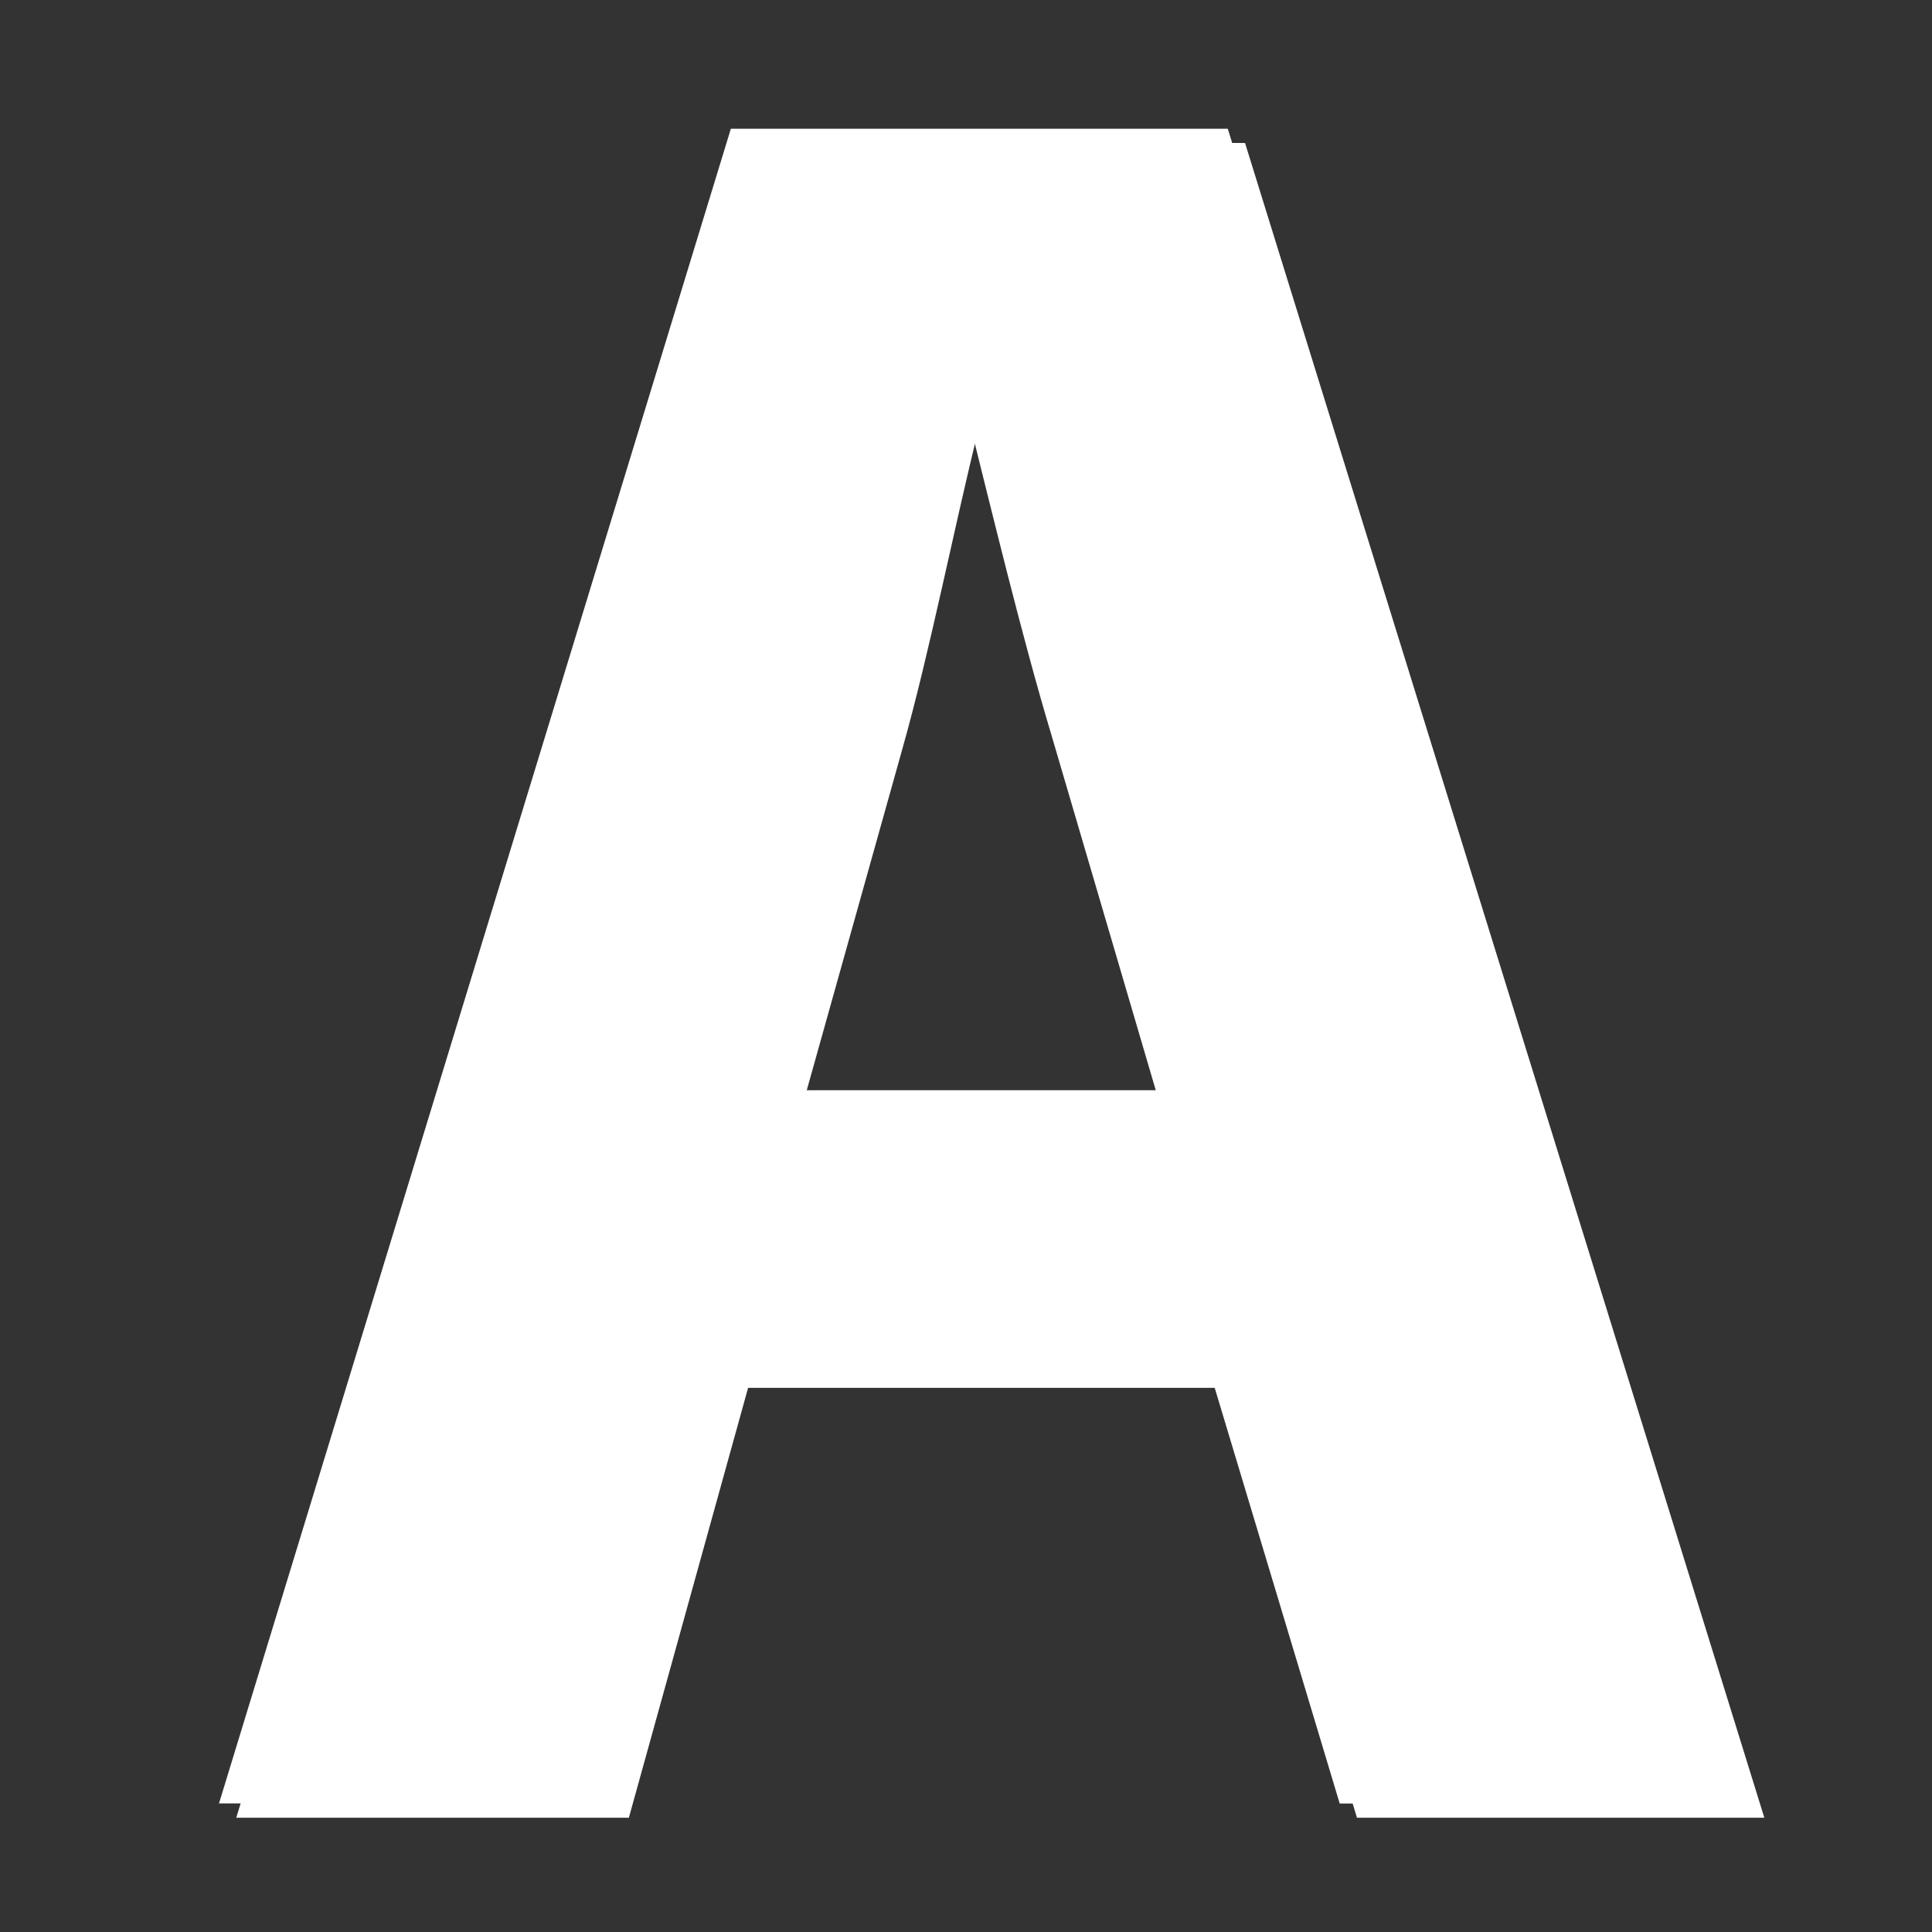<?xml version="1.0" encoding="utf-8"?>
<!-- Generator: Adobe Illustrator 16.2.0, SVG Export Plug-In . SVG Version: 6.00 Build 0)  -->
<!DOCTYPE svg PUBLIC "-//W3C//DTD SVG 1.1//EN" "http://www.w3.org/Graphics/SVG/1.1/DTD/svg11.dtd">
<svg version="1.1" id="edit_txt_button_white" xmlns="http://www.w3.org/2000/svg" xmlns:xlink="http://www.w3.org/1999/xlink" x="0px" y="0px"
	 width="14px" height="14px" viewBox="0 0 14 14" enable-background="new 0 0 14 14" xml:space="preserve">
<rect x="0" y="0" width="14" height="14" fill="#333333" stroke="none"/>
<g>
	<path fill="#ffffff" d="M5.421,10.057l-0.864,3.115H1.712L5.421,1.036h3.601l3.763,12.136H9.833l-0.937-3.115H5.421z M8.5,8.004L7.744,5.43
		c-0.216-0.72-0.432-1.621-0.612-2.341H7.096c-0.18,0.72-0.359,1.639-0.558,2.341L5.817,8.004H8.5z"/>
</g>
<g>
	<path fill="#ffffff" d="M5.296,9.953l-0.864,3.115H1.587L5.296,0.933h3.601l3.763,12.136H9.708L8.771,9.953H5.296z M8.375,7.9
		L7.619,5.326c-0.216-0.72-0.432-1.621-0.612-2.341H6.971c-0.18,0.72-0.359,1.639-0.558,2.341L5.692,7.9H8.375z"/>
</g>
</svg>
